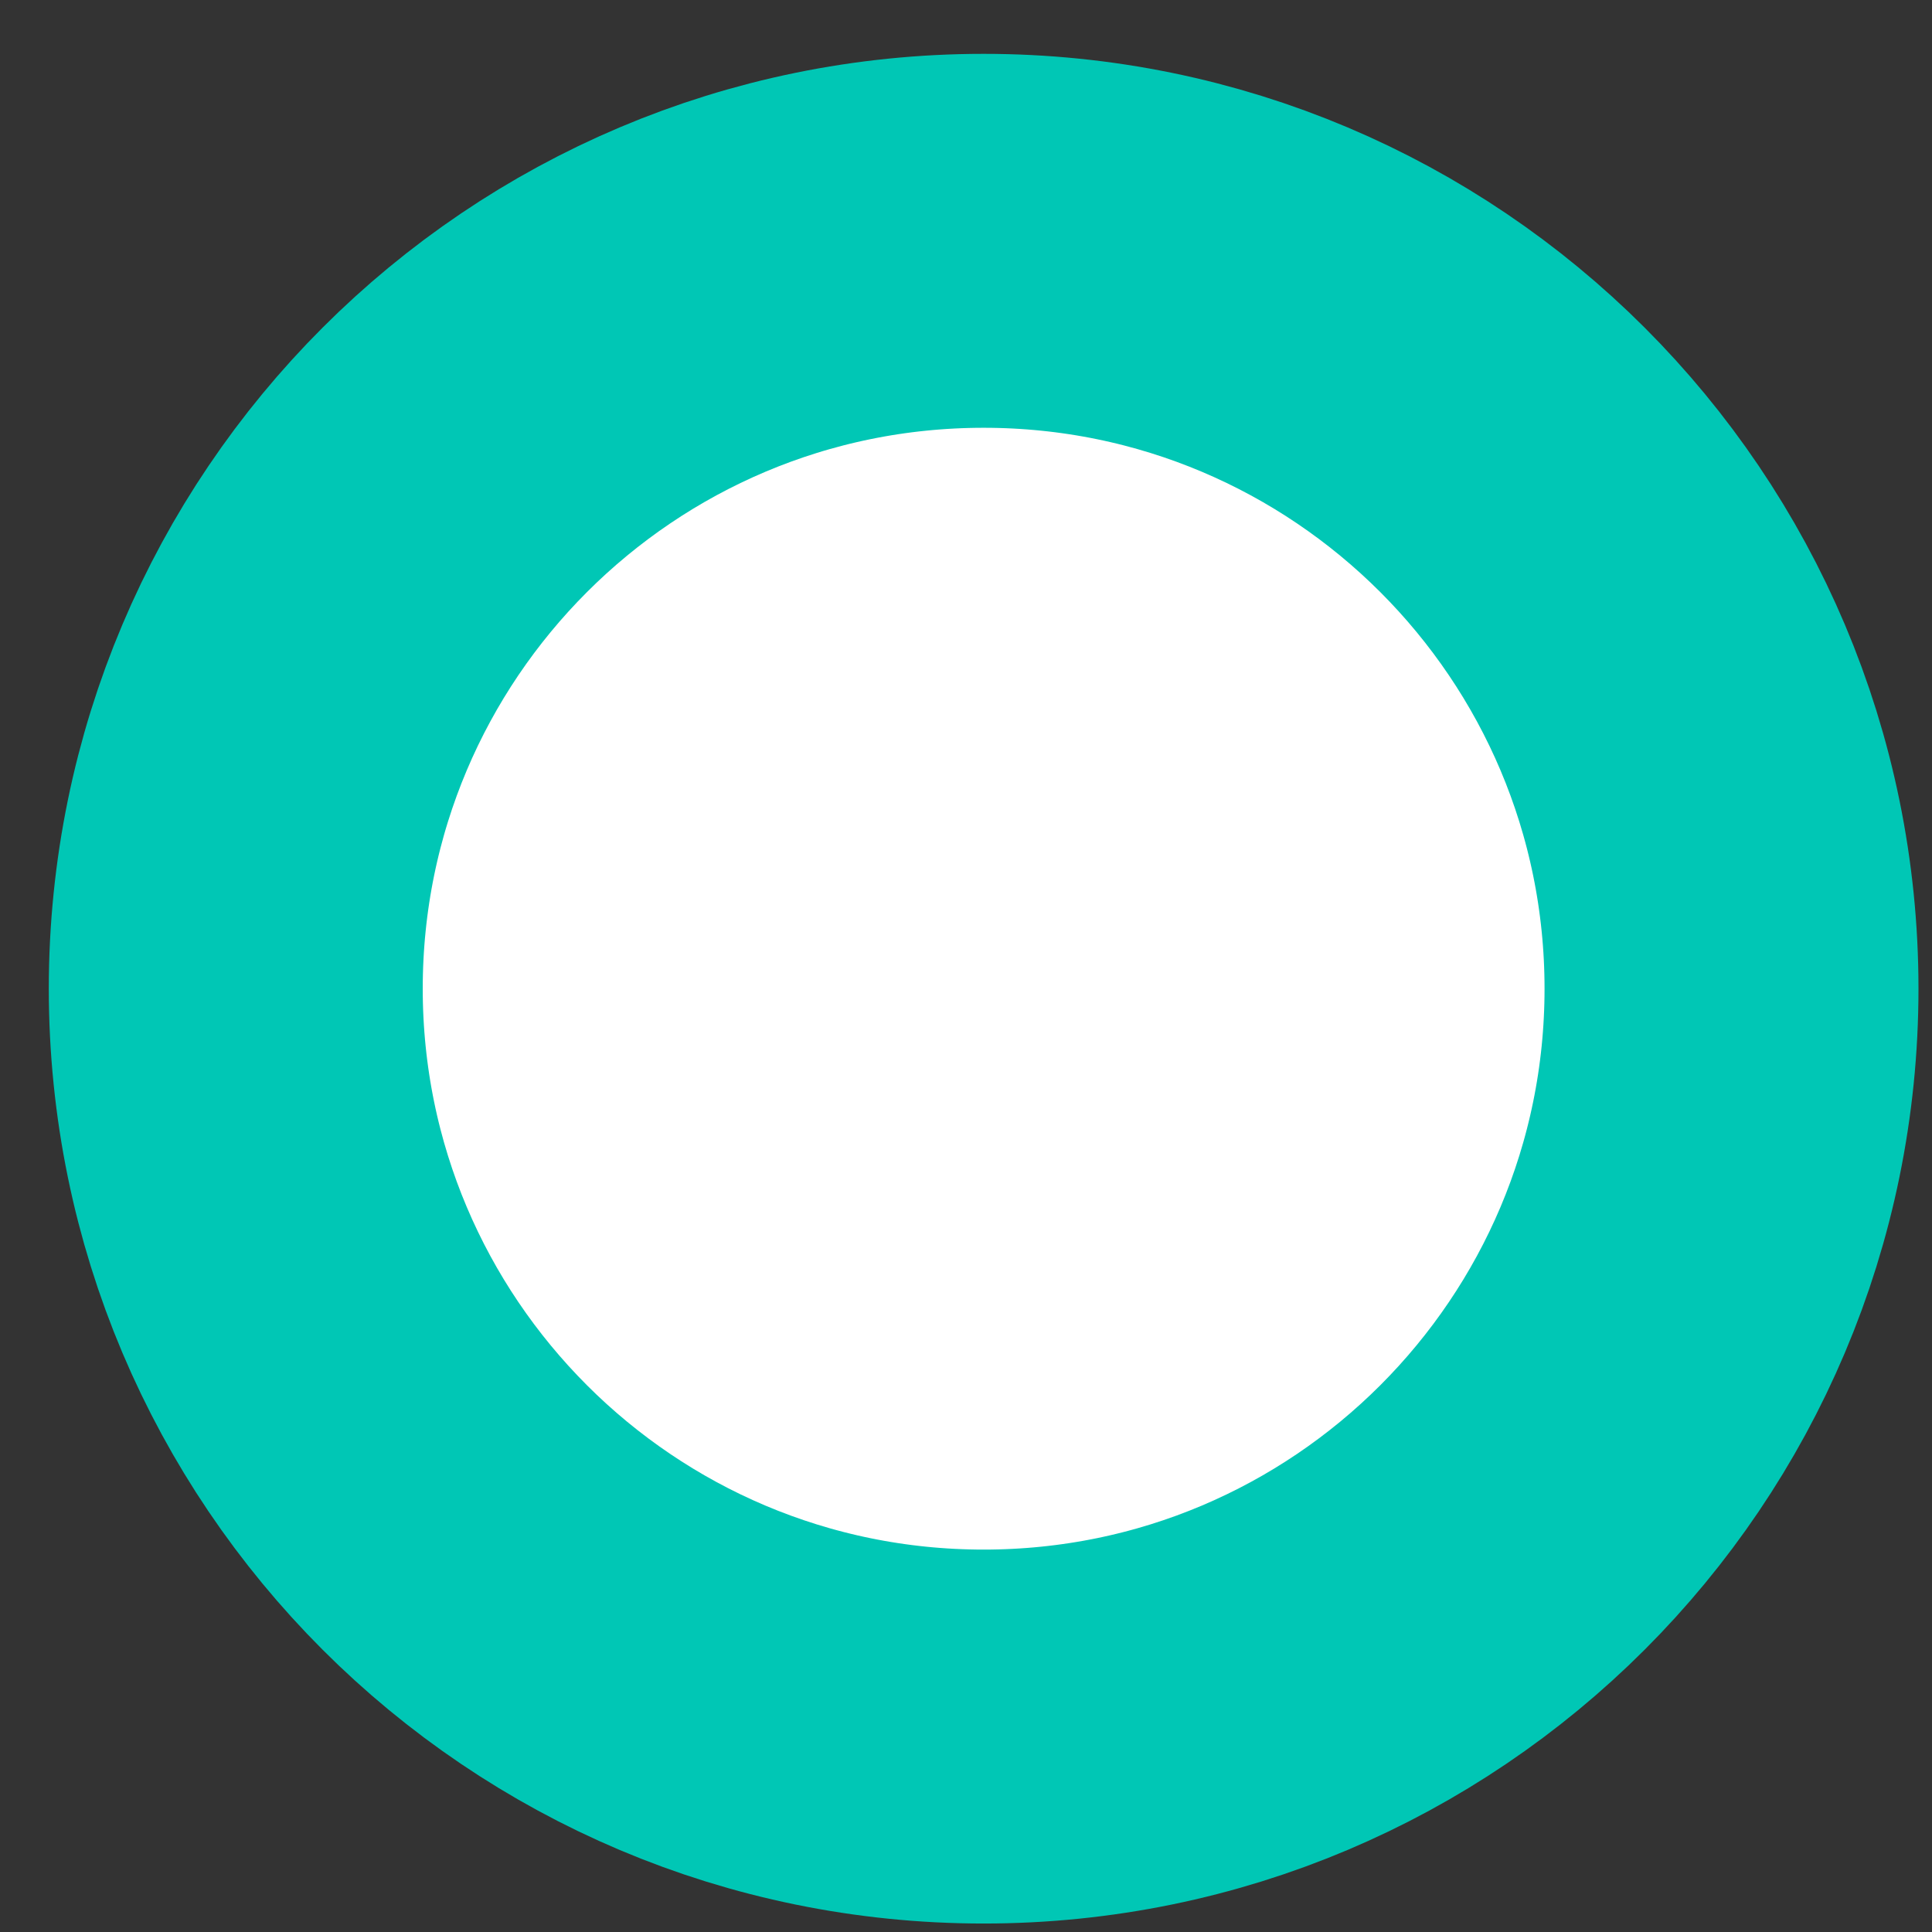 <svg width="31" height="31" viewBox="0 0 31 31" fill="none" xmlns="http://www.w3.org/2000/svg">
<rect x="0" y="0" width="31" height="31" fill="#333333" stroke="none"/>
<path d="M27.783 15.864C27.783 22.491 22.41 27.864 15.783 27.864C9.155 27.864 3.783 22.491 3.783 15.864C3.783 9.236 9.155 3.864 15.783 3.864C22.41 3.864 27.783 9.236 27.783 15.864Z" fill="white" stroke="#00C7B5" stroke-width="6"/>
</svg>
